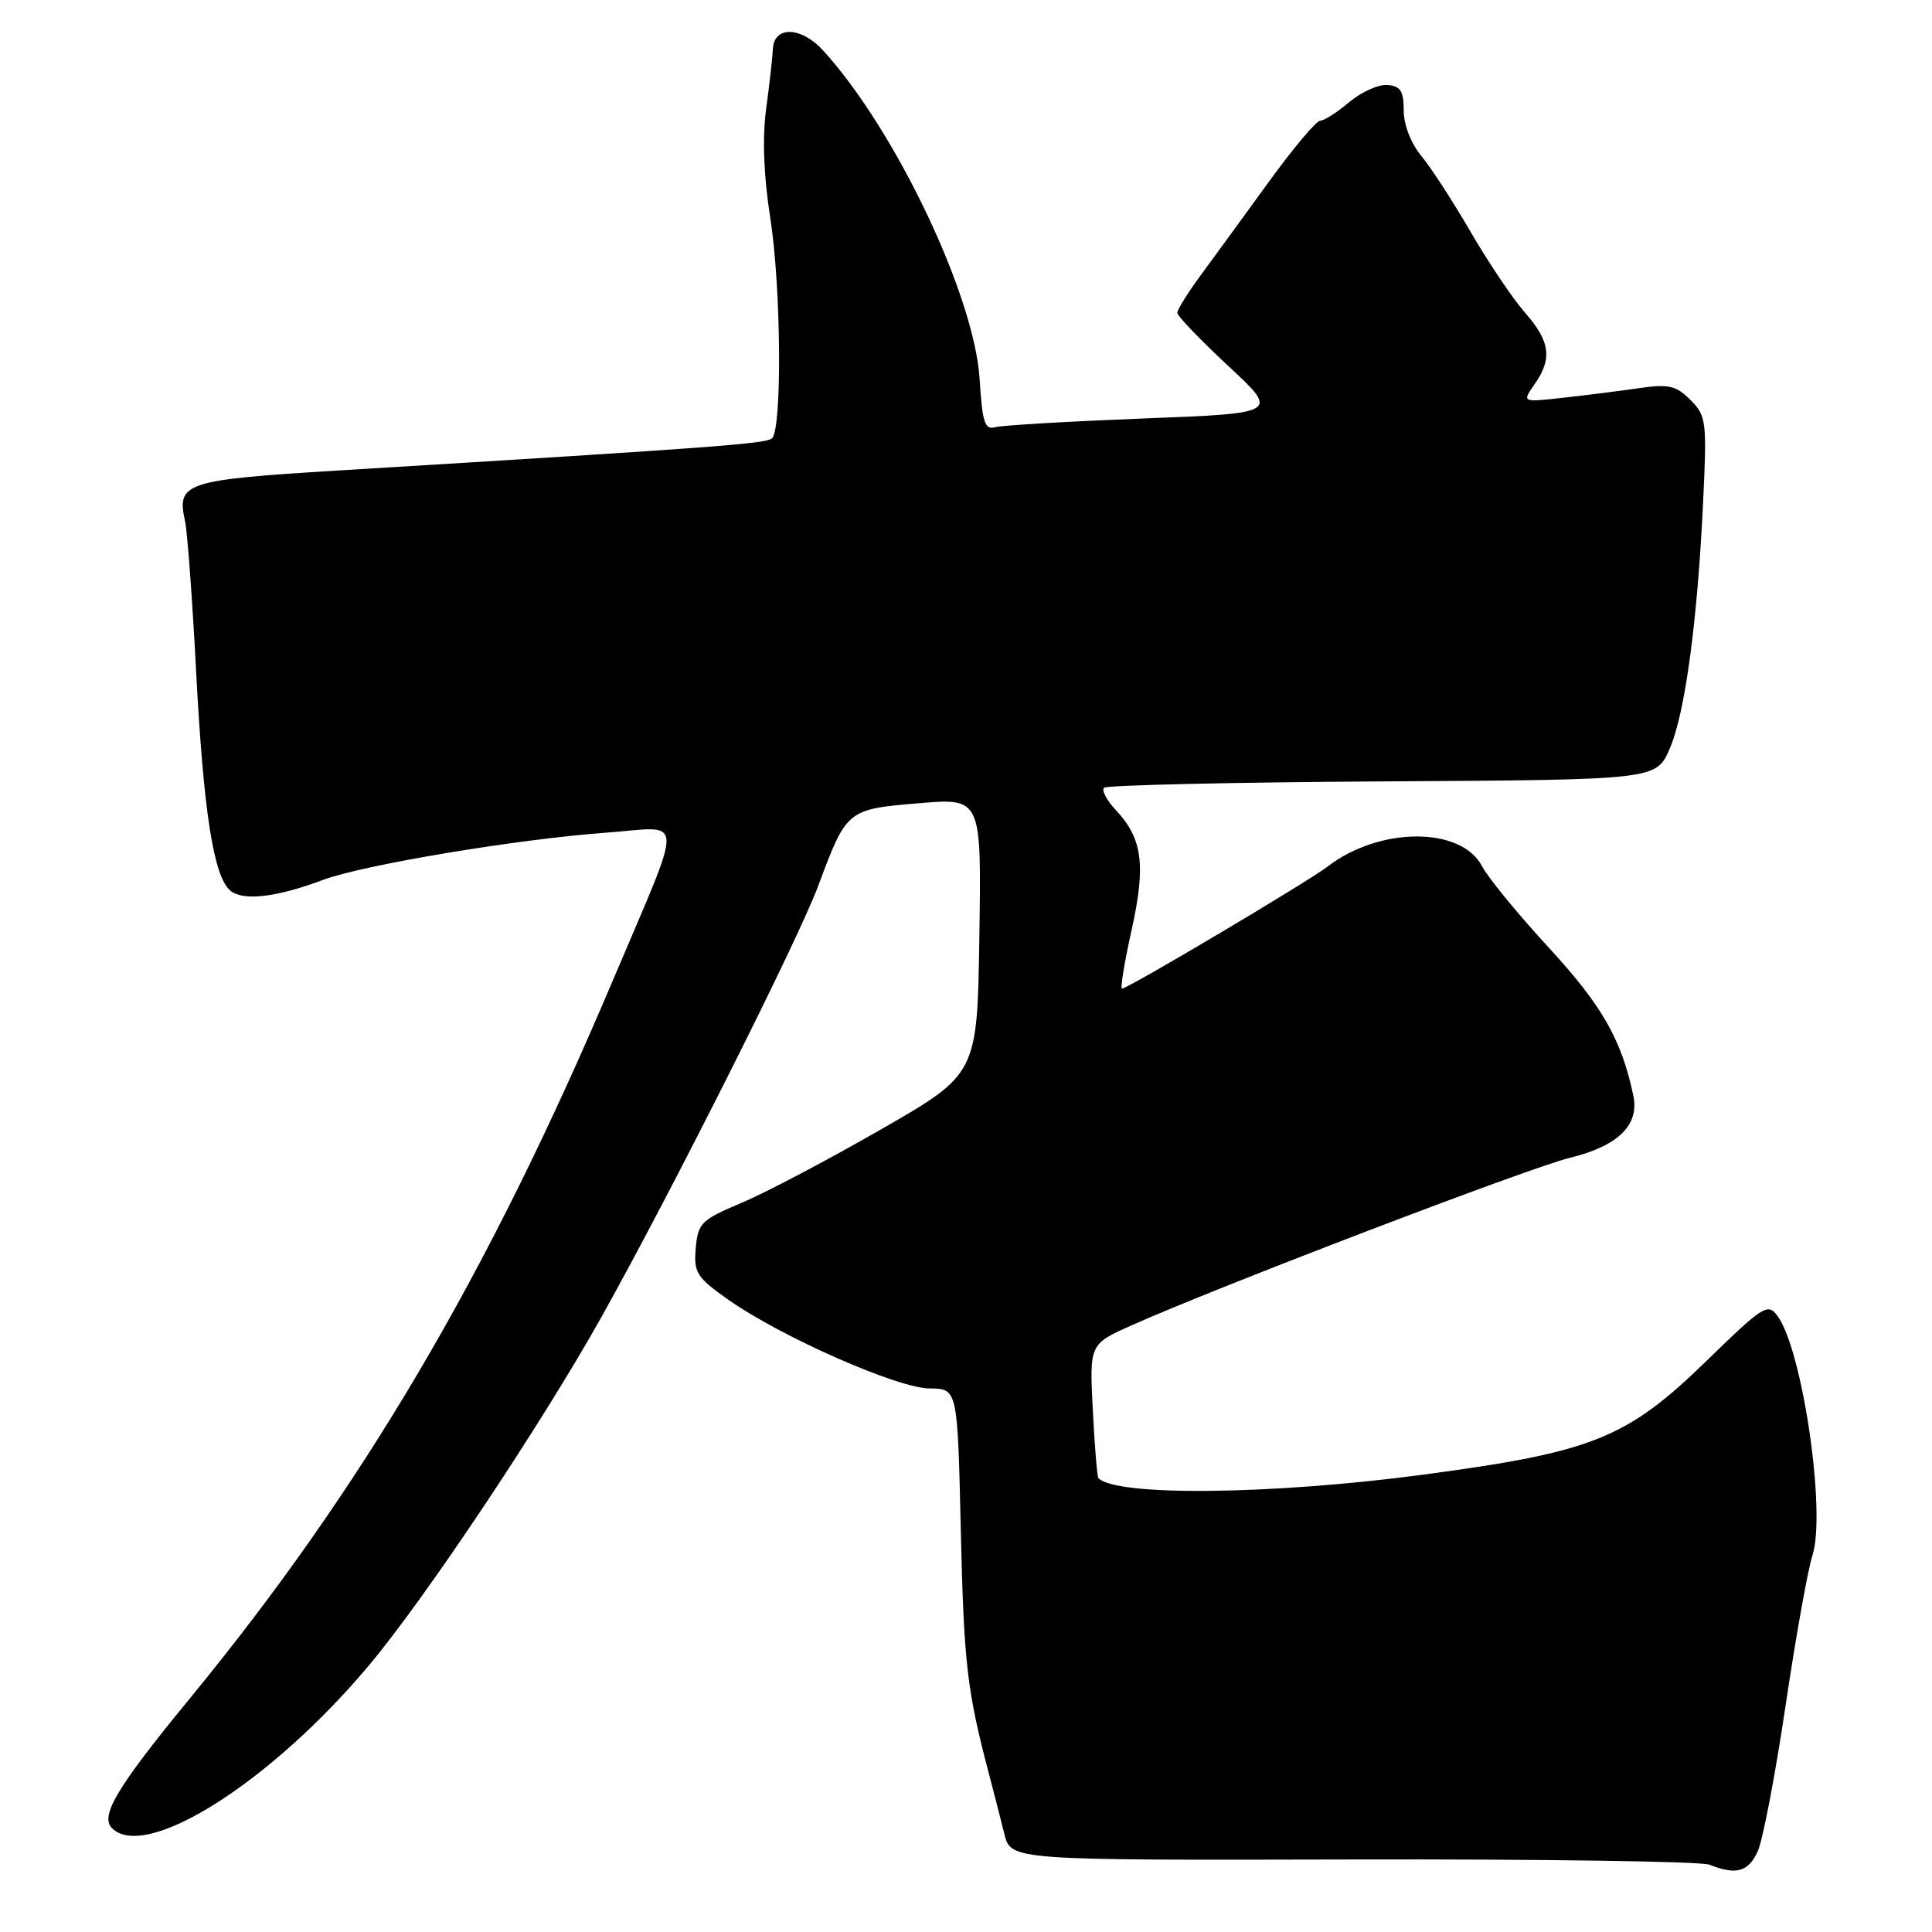 <?xml version="1.0" encoding="UTF-8" standalone="no"?>
<!DOCTYPE svg PUBLIC "-//W3C//DTD SVG 1.1//EN" "http://www.w3.org/Graphics/SVG/1.1/DTD/svg11.dtd" >
<svg xmlns="http://www.w3.org/2000/svg" xmlns:xlink="http://www.w3.org/1999/xlink" version="1.1" viewBox="0 0 256 256">
 <g >
 <path fill="currentColor"
d=" M 232.91 245.31 C 233.58 243.83 235.24 235.16 236.59 226.06 C 237.94 216.95 239.55 207.97 240.16 206.09 C 241.99 200.43 238.85 178.91 235.53 174.37 C 234.25 172.62 233.65 173.00 226.22 180.23 C 215.54 190.62 211.15 192.39 188.50 195.41 C 168.47 198.08 147.73 198.29 145.54 195.84 C 145.38 195.65 145.04 191.59 144.80 186.80 C 144.36 178.11 144.36 178.11 149.93 175.62 C 161.23 170.56 202.68 154.71 208.00 153.42 C 214.42 151.85 217.26 149.07 216.42 145.15 C 214.84 137.71 212.29 133.25 205.26 125.61 C 201.15 121.15 197.16 116.28 196.39 114.80 C 193.65 109.50 182.78 109.52 175.89 114.84 C 173.34 116.81 149.44 131.00 148.67 131.00 C 148.42 131.00 148.99 127.51 149.94 123.25 C 151.85 114.65 151.39 111.11 147.88 107.37 C 146.66 106.07 145.94 104.73 146.29 104.38 C 146.63 104.04 163.23 103.66 183.18 103.54 C 219.44 103.33 219.44 103.33 221.23 99.24 C 223.28 94.53 224.92 82.41 225.68 66.35 C 226.18 55.81 226.09 55.09 223.99 52.99 C 222.08 51.08 221.11 50.86 217.13 51.44 C 214.58 51.81 210.06 52.38 207.08 52.71 C 201.67 53.31 201.67 53.31 203.33 50.93 C 205.72 47.53 205.41 45.23 202.07 41.43 C 200.46 39.59 197.24 34.81 194.91 30.80 C 192.58 26.78 189.63 22.23 188.34 20.67 C 186.96 19.01 186.00 16.53 186.00 14.64 C 186.00 12.06 185.57 11.39 183.84 11.26 C 182.64 11.17 180.36 12.20 178.76 13.55 C 177.16 14.90 175.43 16.00 174.92 16.00 C 174.41 16.00 171.30 19.71 168.01 24.25 C 164.71 28.79 160.67 34.34 159.01 36.60 C 157.35 38.85 156.00 41.04 156.00 41.45 C 156.00 41.87 159.04 45.04 162.75 48.49 C 169.50 54.76 169.50 54.76 151.50 55.45 C 141.60 55.84 132.76 56.35 131.86 56.61 C 130.49 56.99 130.16 55.96 129.81 50.28 C 129.13 39.22 118.69 17.27 109.09 6.71 C 106.17 3.50 102.55 3.39 102.41 6.50 C 102.36 7.60 101.96 11.16 101.52 14.42 C 101.00 18.29 101.19 23.30 102.07 28.92 C 103.50 38.03 103.65 56.76 102.30 58.07 C 101.56 58.80 94.97 59.29 44.71 62.35 C 24.52 63.59 23.39 63.96 24.51 69.00 C 24.82 70.38 25.48 79.29 25.98 88.81 C 26.96 107.59 28.30 116.18 30.54 118.03 C 32.21 119.42 36.70 118.89 42.78 116.60 C 48.10 114.60 68.54 111.19 80.37 110.33 C 90.87 109.56 90.78 107.30 81.18 129.97 C 64.66 168.95 47.96 197.30 25.06 225.17 C 15.51 236.80 13.22 240.62 14.84 242.24 C 19.28 246.68 35.89 236.17 48.89 220.67 C 56.37 211.75 71.73 188.74 79.70 174.50 C 88.92 158.03 105.73 124.60 108.41 117.40 C 112.19 107.26 112.23 107.23 121.77 106.43 C 130.05 105.74 130.05 105.74 129.77 124.03 C 129.50 142.32 129.50 142.32 116.74 149.65 C 109.72 153.68 101.40 158.07 98.24 159.39 C 92.92 161.63 92.48 162.07 92.19 165.38 C 91.91 168.63 92.30 169.25 96.49 172.21 C 103.51 177.15 118.95 183.96 123.19 183.98 C 126.88 184.00 126.88 184.00 127.31 202.75 C 127.72 220.44 128.13 224.01 131.03 235.00 C 131.68 237.47 132.60 241.07 133.08 243.00 C 133.94 246.50 133.94 246.50 179.22 246.39 C 204.12 246.33 225.40 246.64 226.50 247.08 C 230.06 248.49 231.65 248.05 232.91 245.31 Z "/>
</g>
</svg>